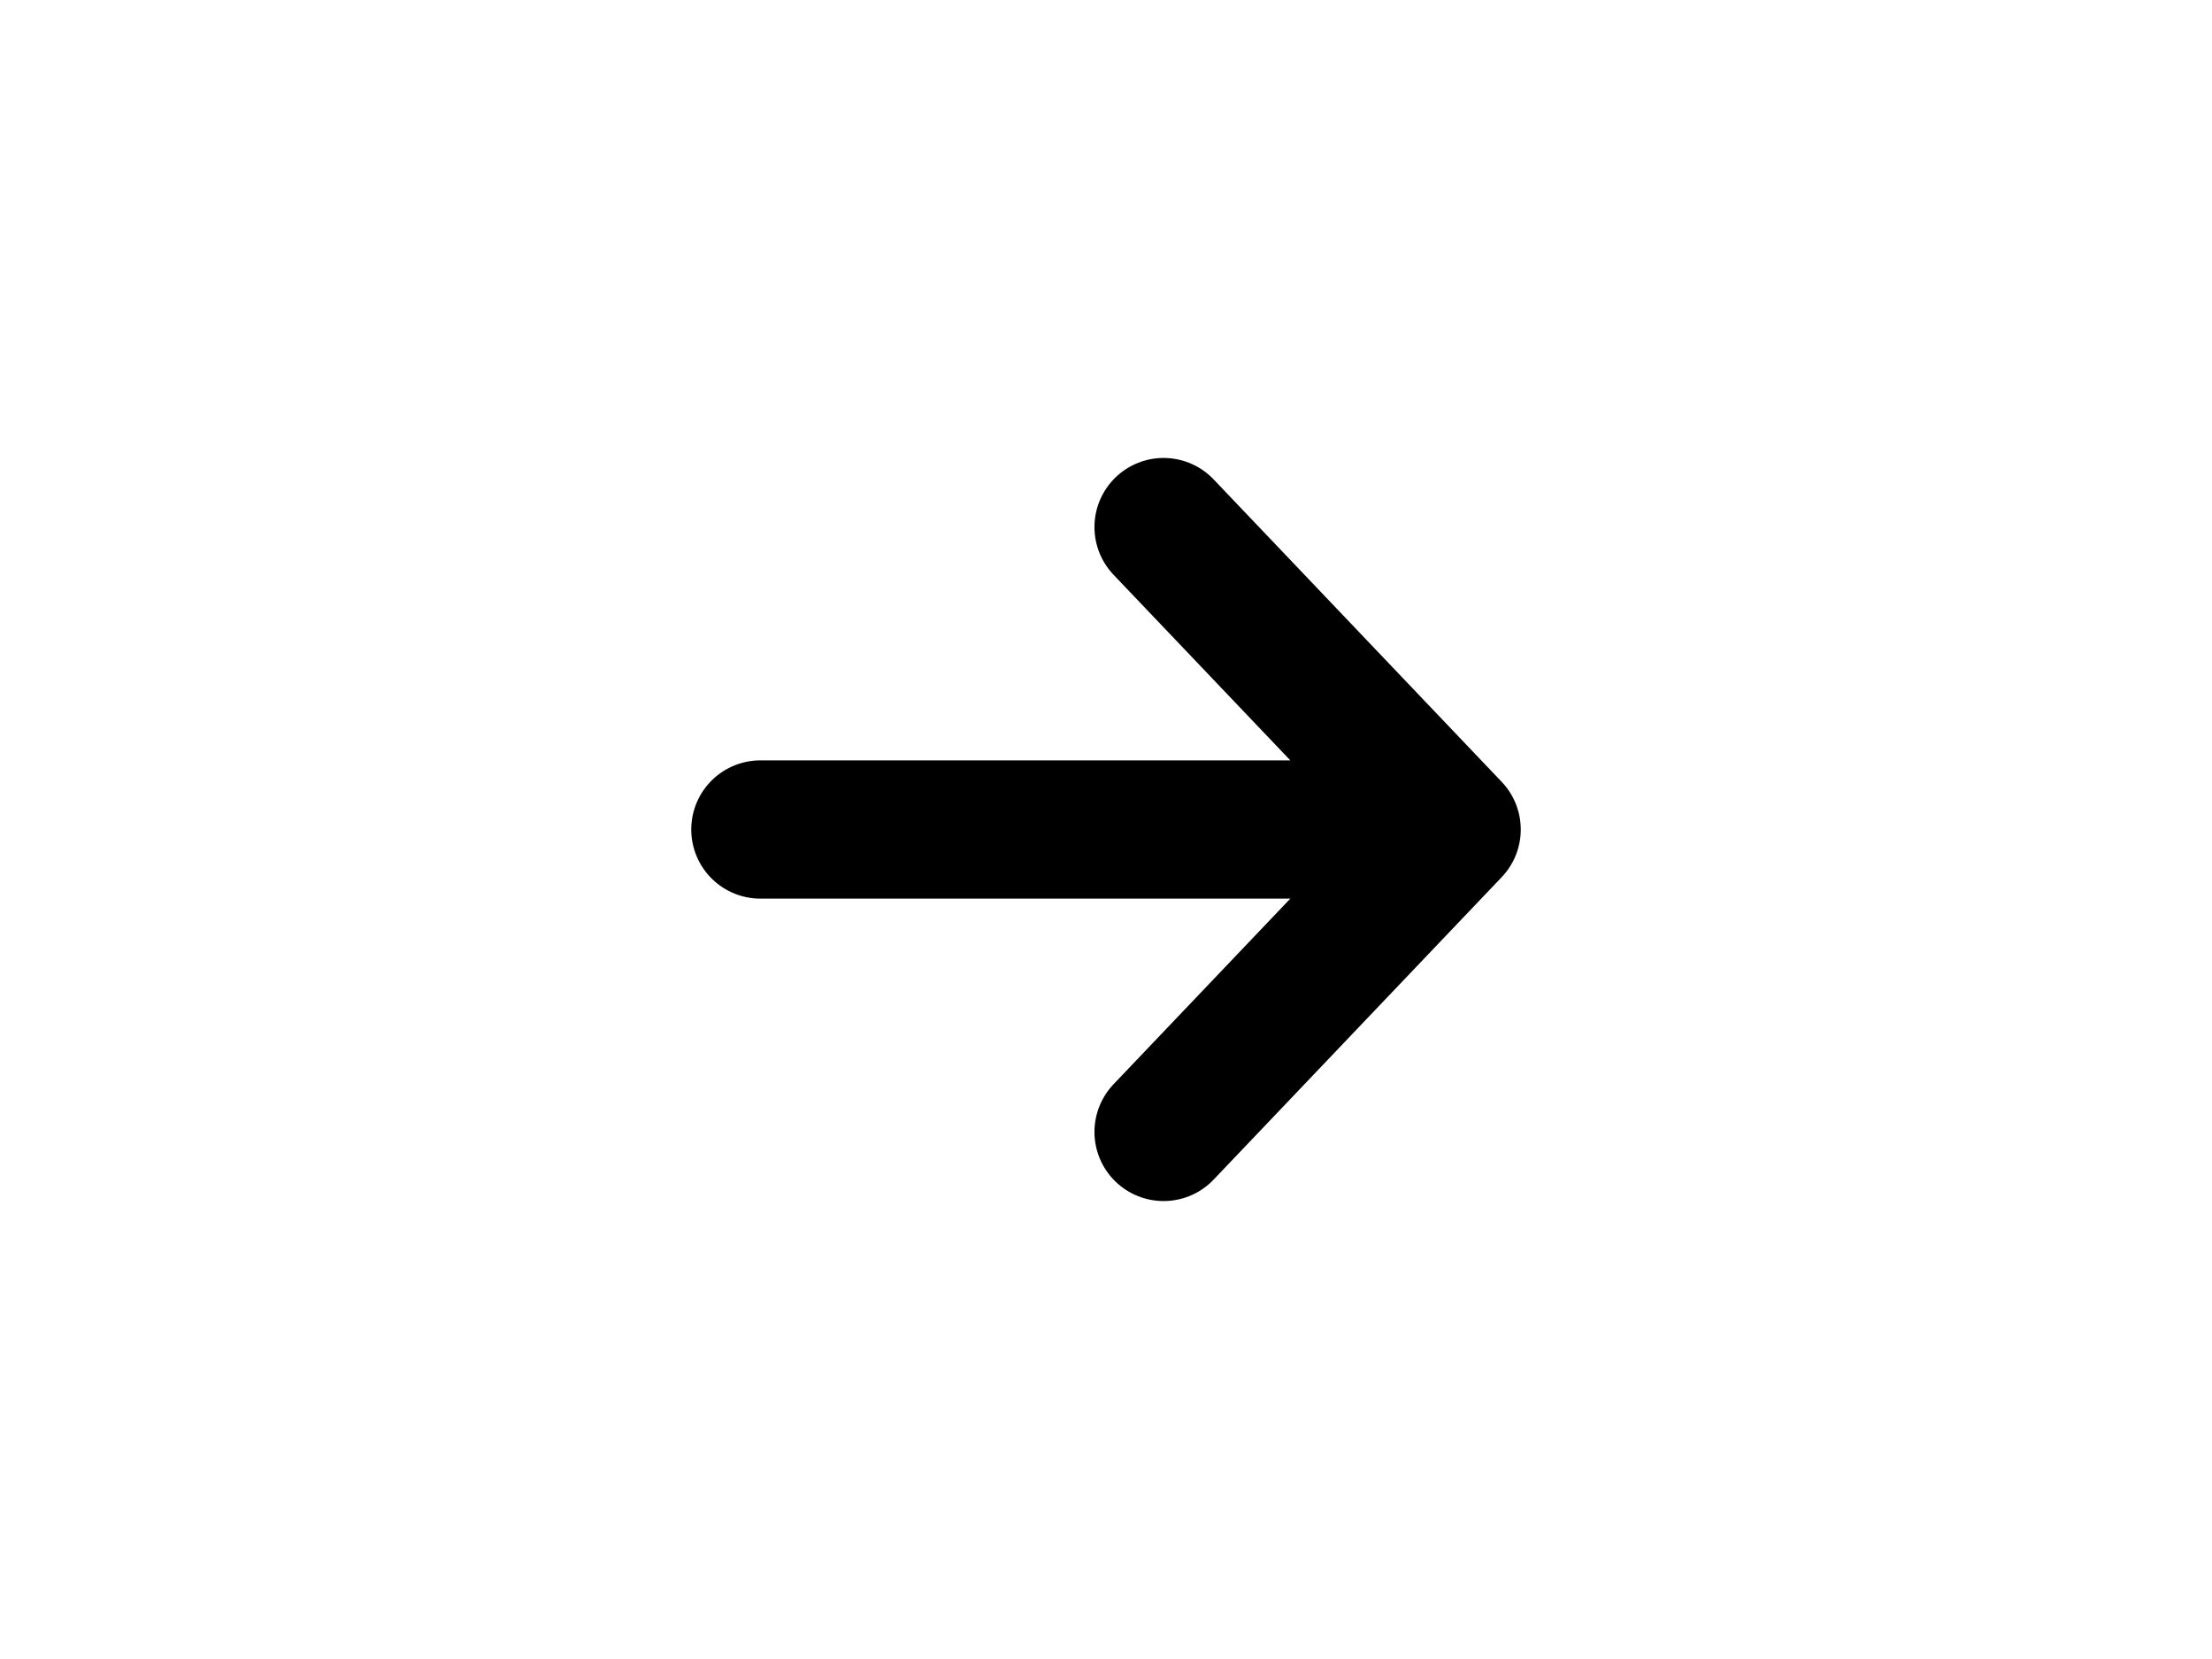 <svg width="32" height="24" viewBox="0 0 32 24" fill="none" xmlns="http://www.w3.org/2000/svg">
<path d="M16.833 7.625L21 12M21 12L16.833 16.375M21 12L11 12" stroke="black" stroke-width="2" stroke-linecap="round" stroke-linejoin="round"/>
</svg>
